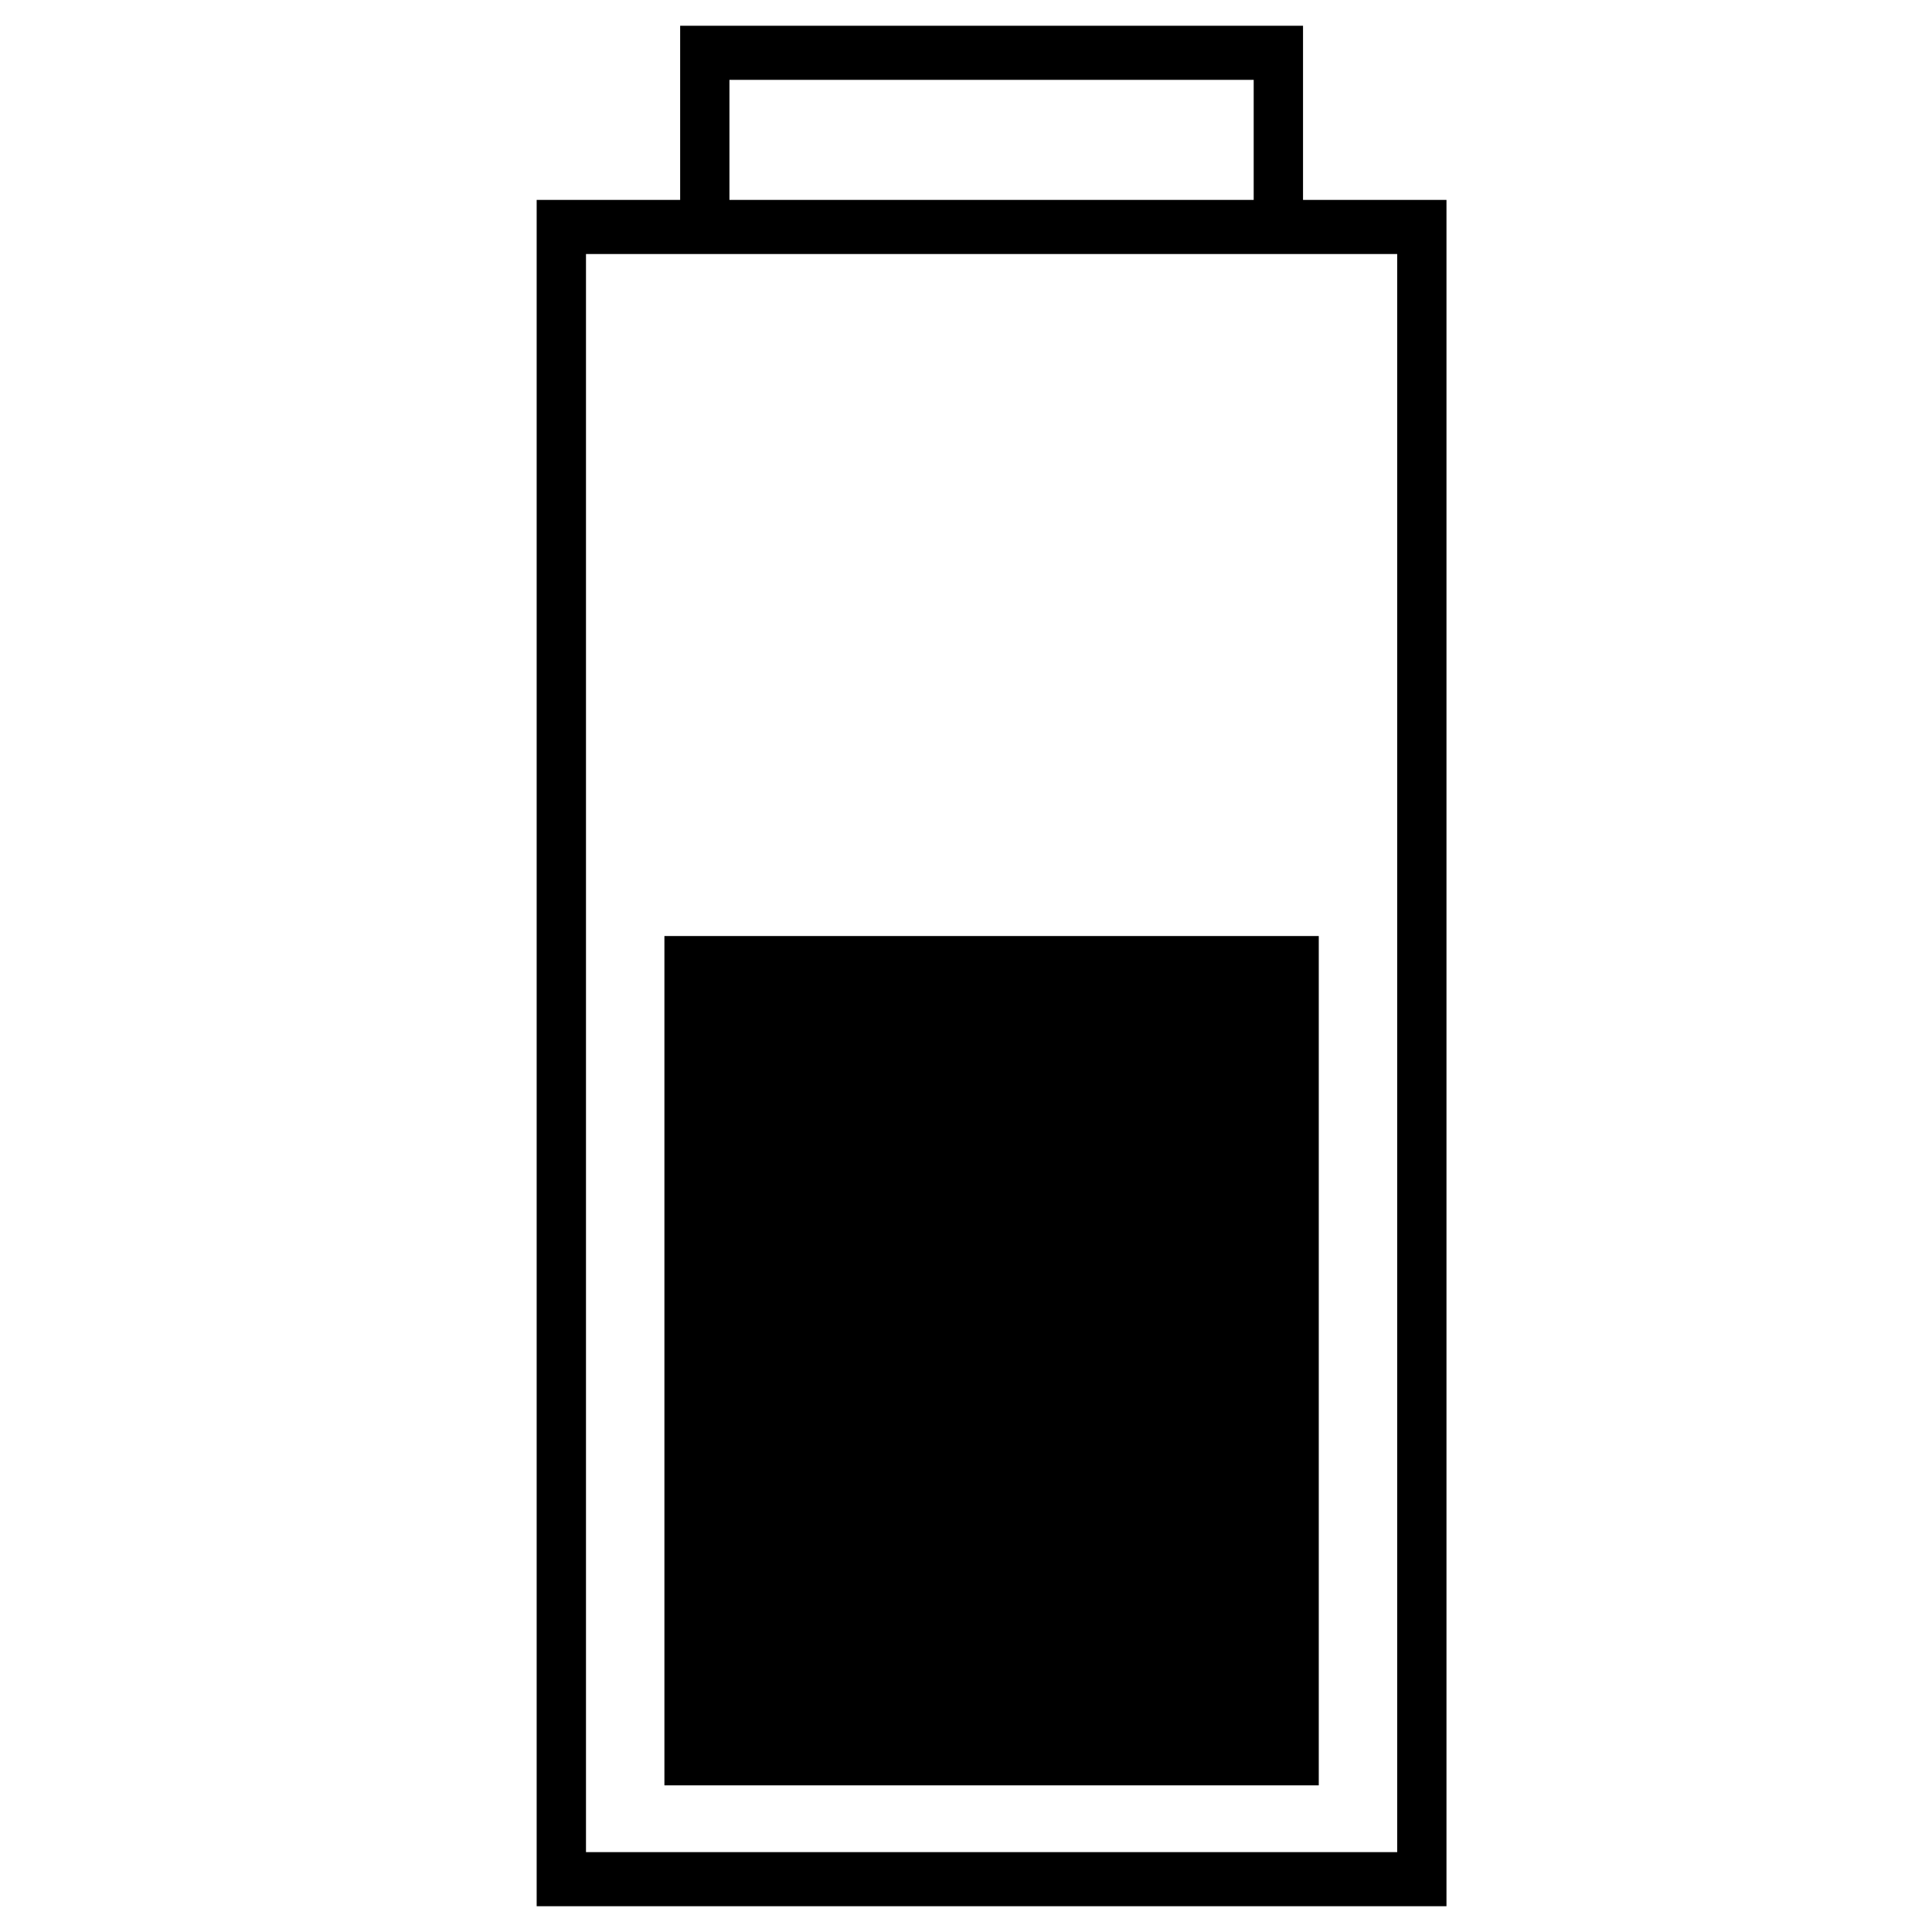 <?xml version="1.0" encoding="utf-8"?>
<!-- Generator: Adobe Illustrator 15.0.2, SVG Export Plug-In . SVG Version: 6.00 Build 0)  -->
<!DOCTYPE svg PUBLIC "-//W3C//DTD SVG 1.0//EN" "http://www.w3.org/TR/2001/REC-SVG-20010904/DTD/svg10.dtd">
<svg version="1.0" id="Layer_1" xmlns="http://www.w3.org/2000/svg" xmlns:xlink="http://www.w3.org/1999/xlink" x="0px" y="0px"
	 width="108px" height="108px" viewBox="0 0 108 108" enable-background="new 0 0 108 108" xml:space="preserve">
<path d="M37.141,52.325H73.72v47.477H37.141V52.325z M80.859,11.175v95.384H30V11.175h8.021V1.44H72.84v9.735H80.859z M40.776,4.464
	v6.711h29.306V4.464H40.776z M78.104,103.535V14.2H32.757v89.335H78.104z"/>
</svg>

